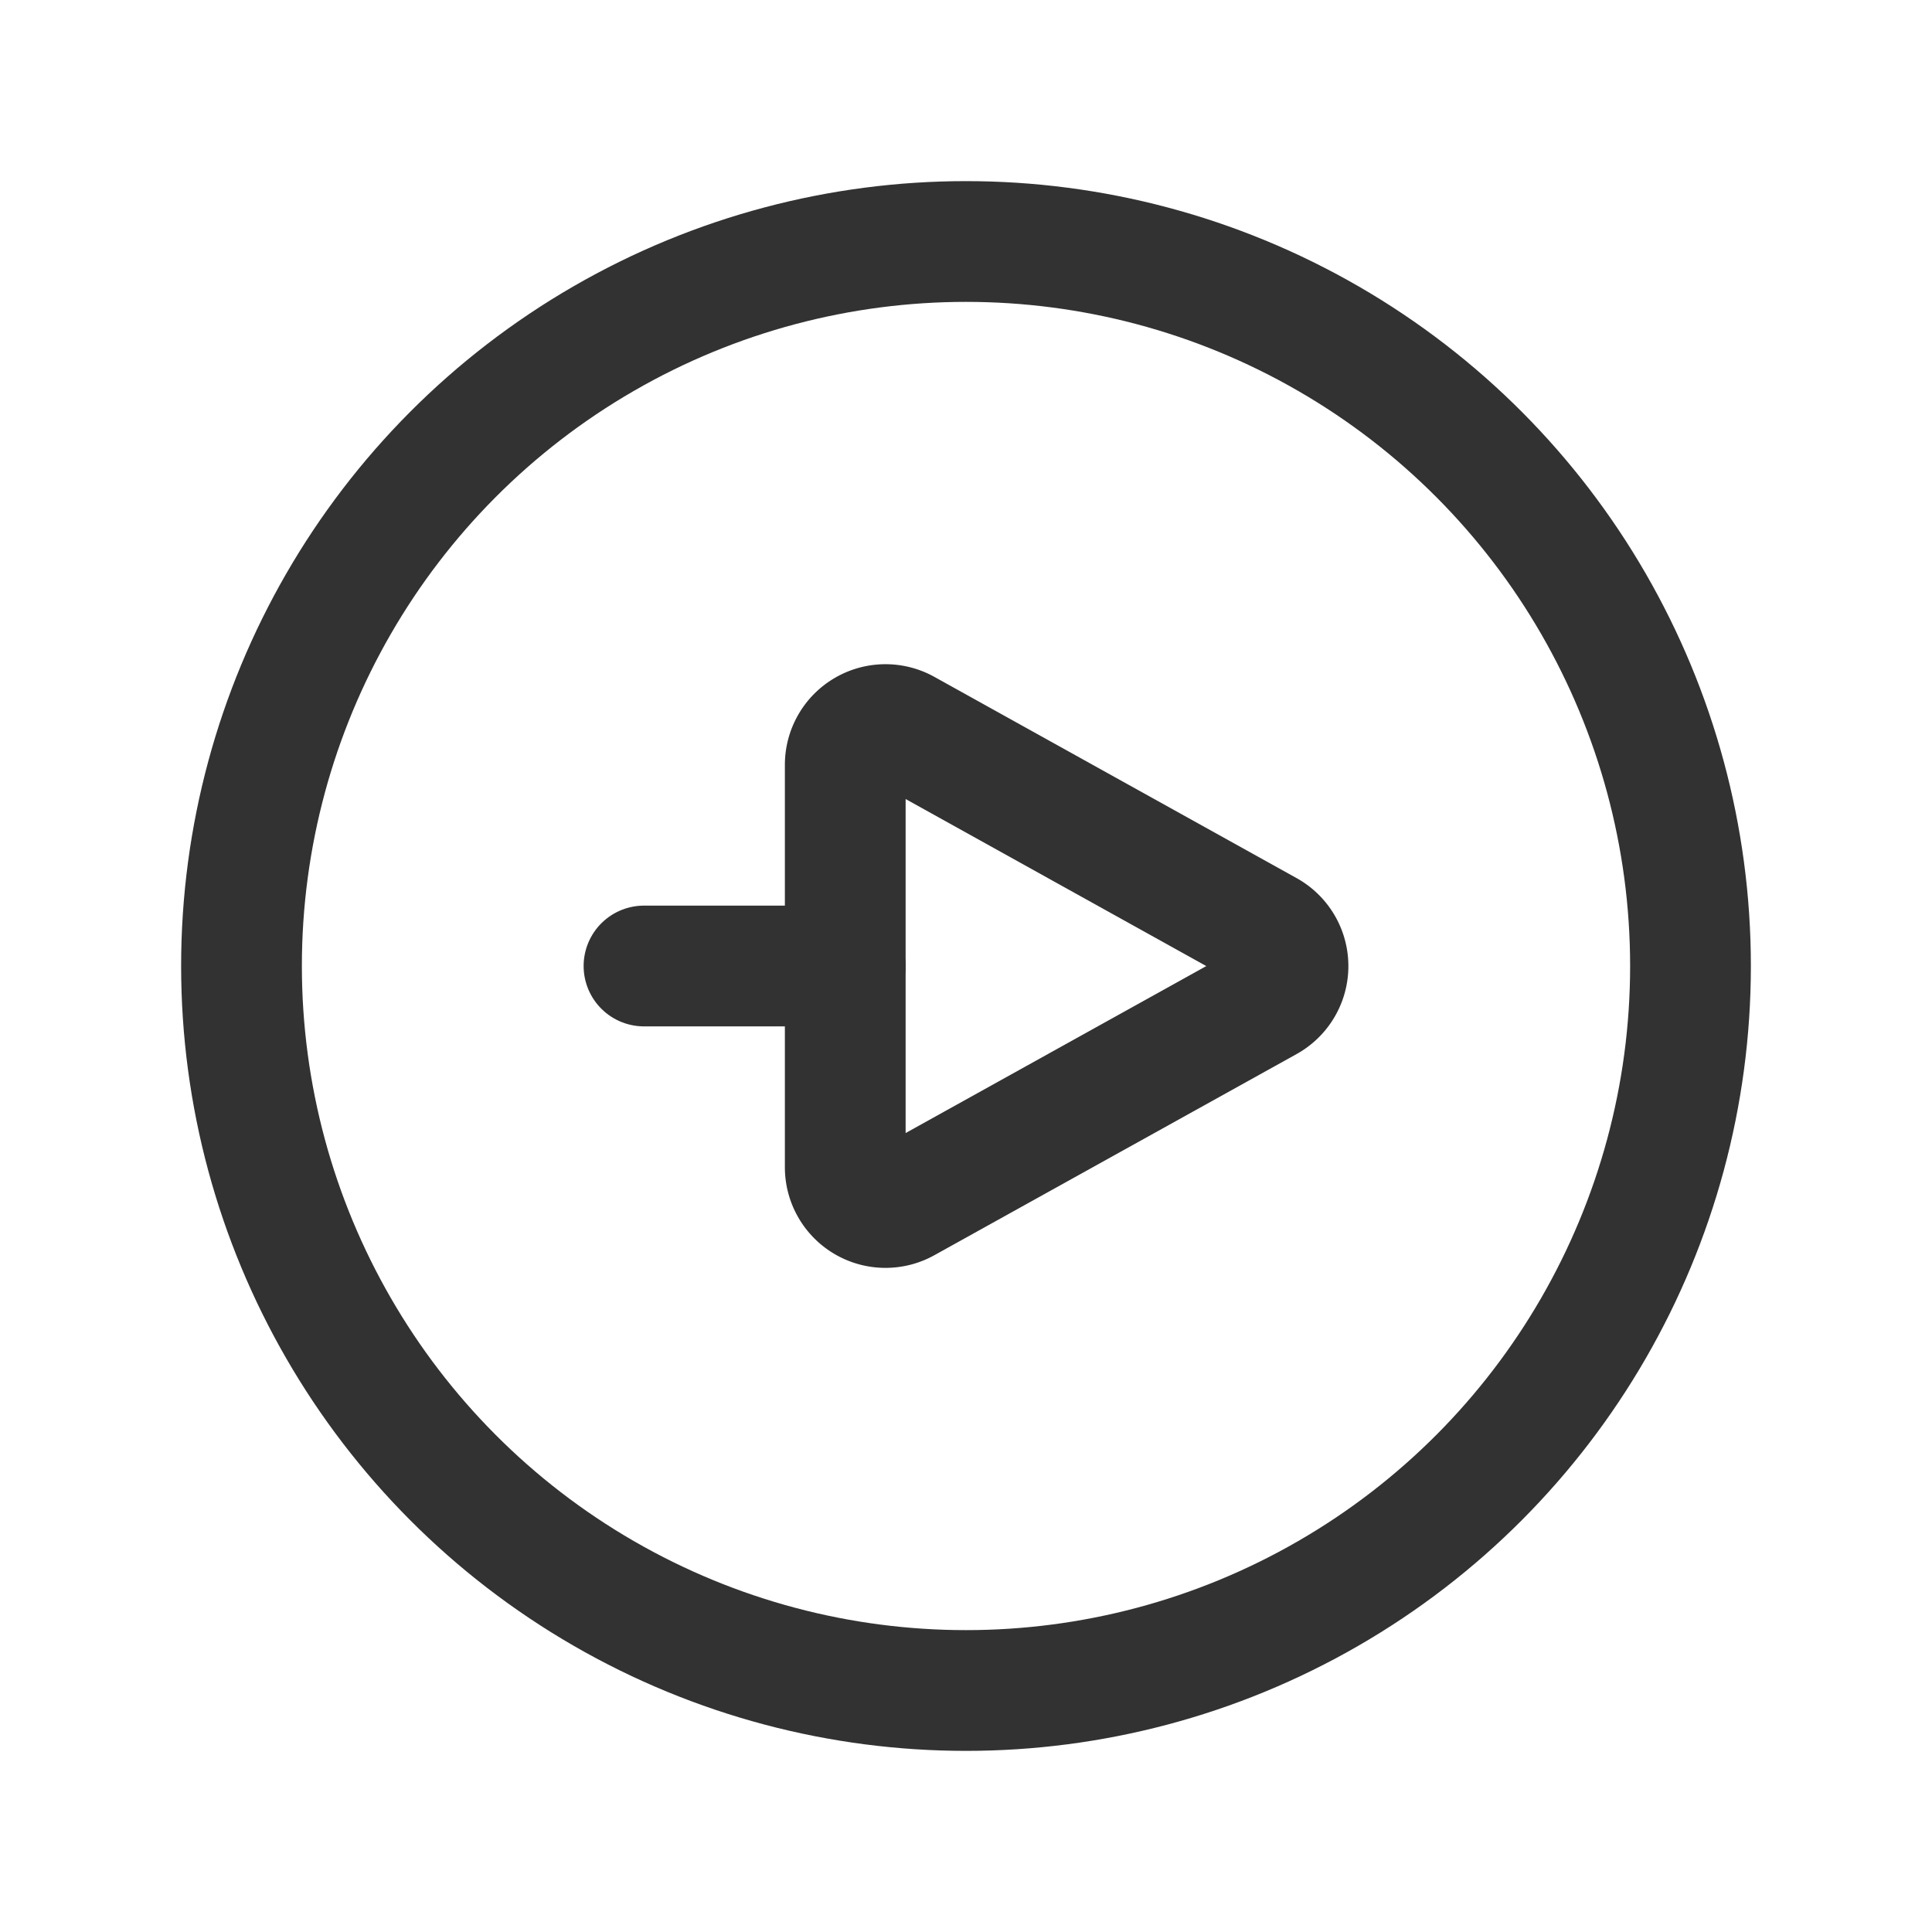 <svg id="Layer_3" data-name="Layer 3" xmlns="http://www.w3.org/2000/svg" viewBox="0 0 24 24"><rect width="24" height="24" fill="none"/><path d="M10.5,9.501v4.999a.5.5,0,0,0,.743.437l4.5-2.499a.5.5,0,0,0,0-.874L11.243,9.064A.5.5,0,0,0,10.5,9.501Z" fill="none" stroke="#323232" stroke-linecap="round" stroke-linejoin="round" stroke-width="1.5"/><line x1="8" y1="12" x2="10.5" y2="12" fill="none" stroke="#323232" stroke-linecap="round" stroke-linejoin="round" stroke-width="1.5"/><circle cx="12" cy="12" r="9" fill="none" stroke="#323232" stroke-linecap="round" stroke-linejoin="round" stroke-width="1.5"/></svg>